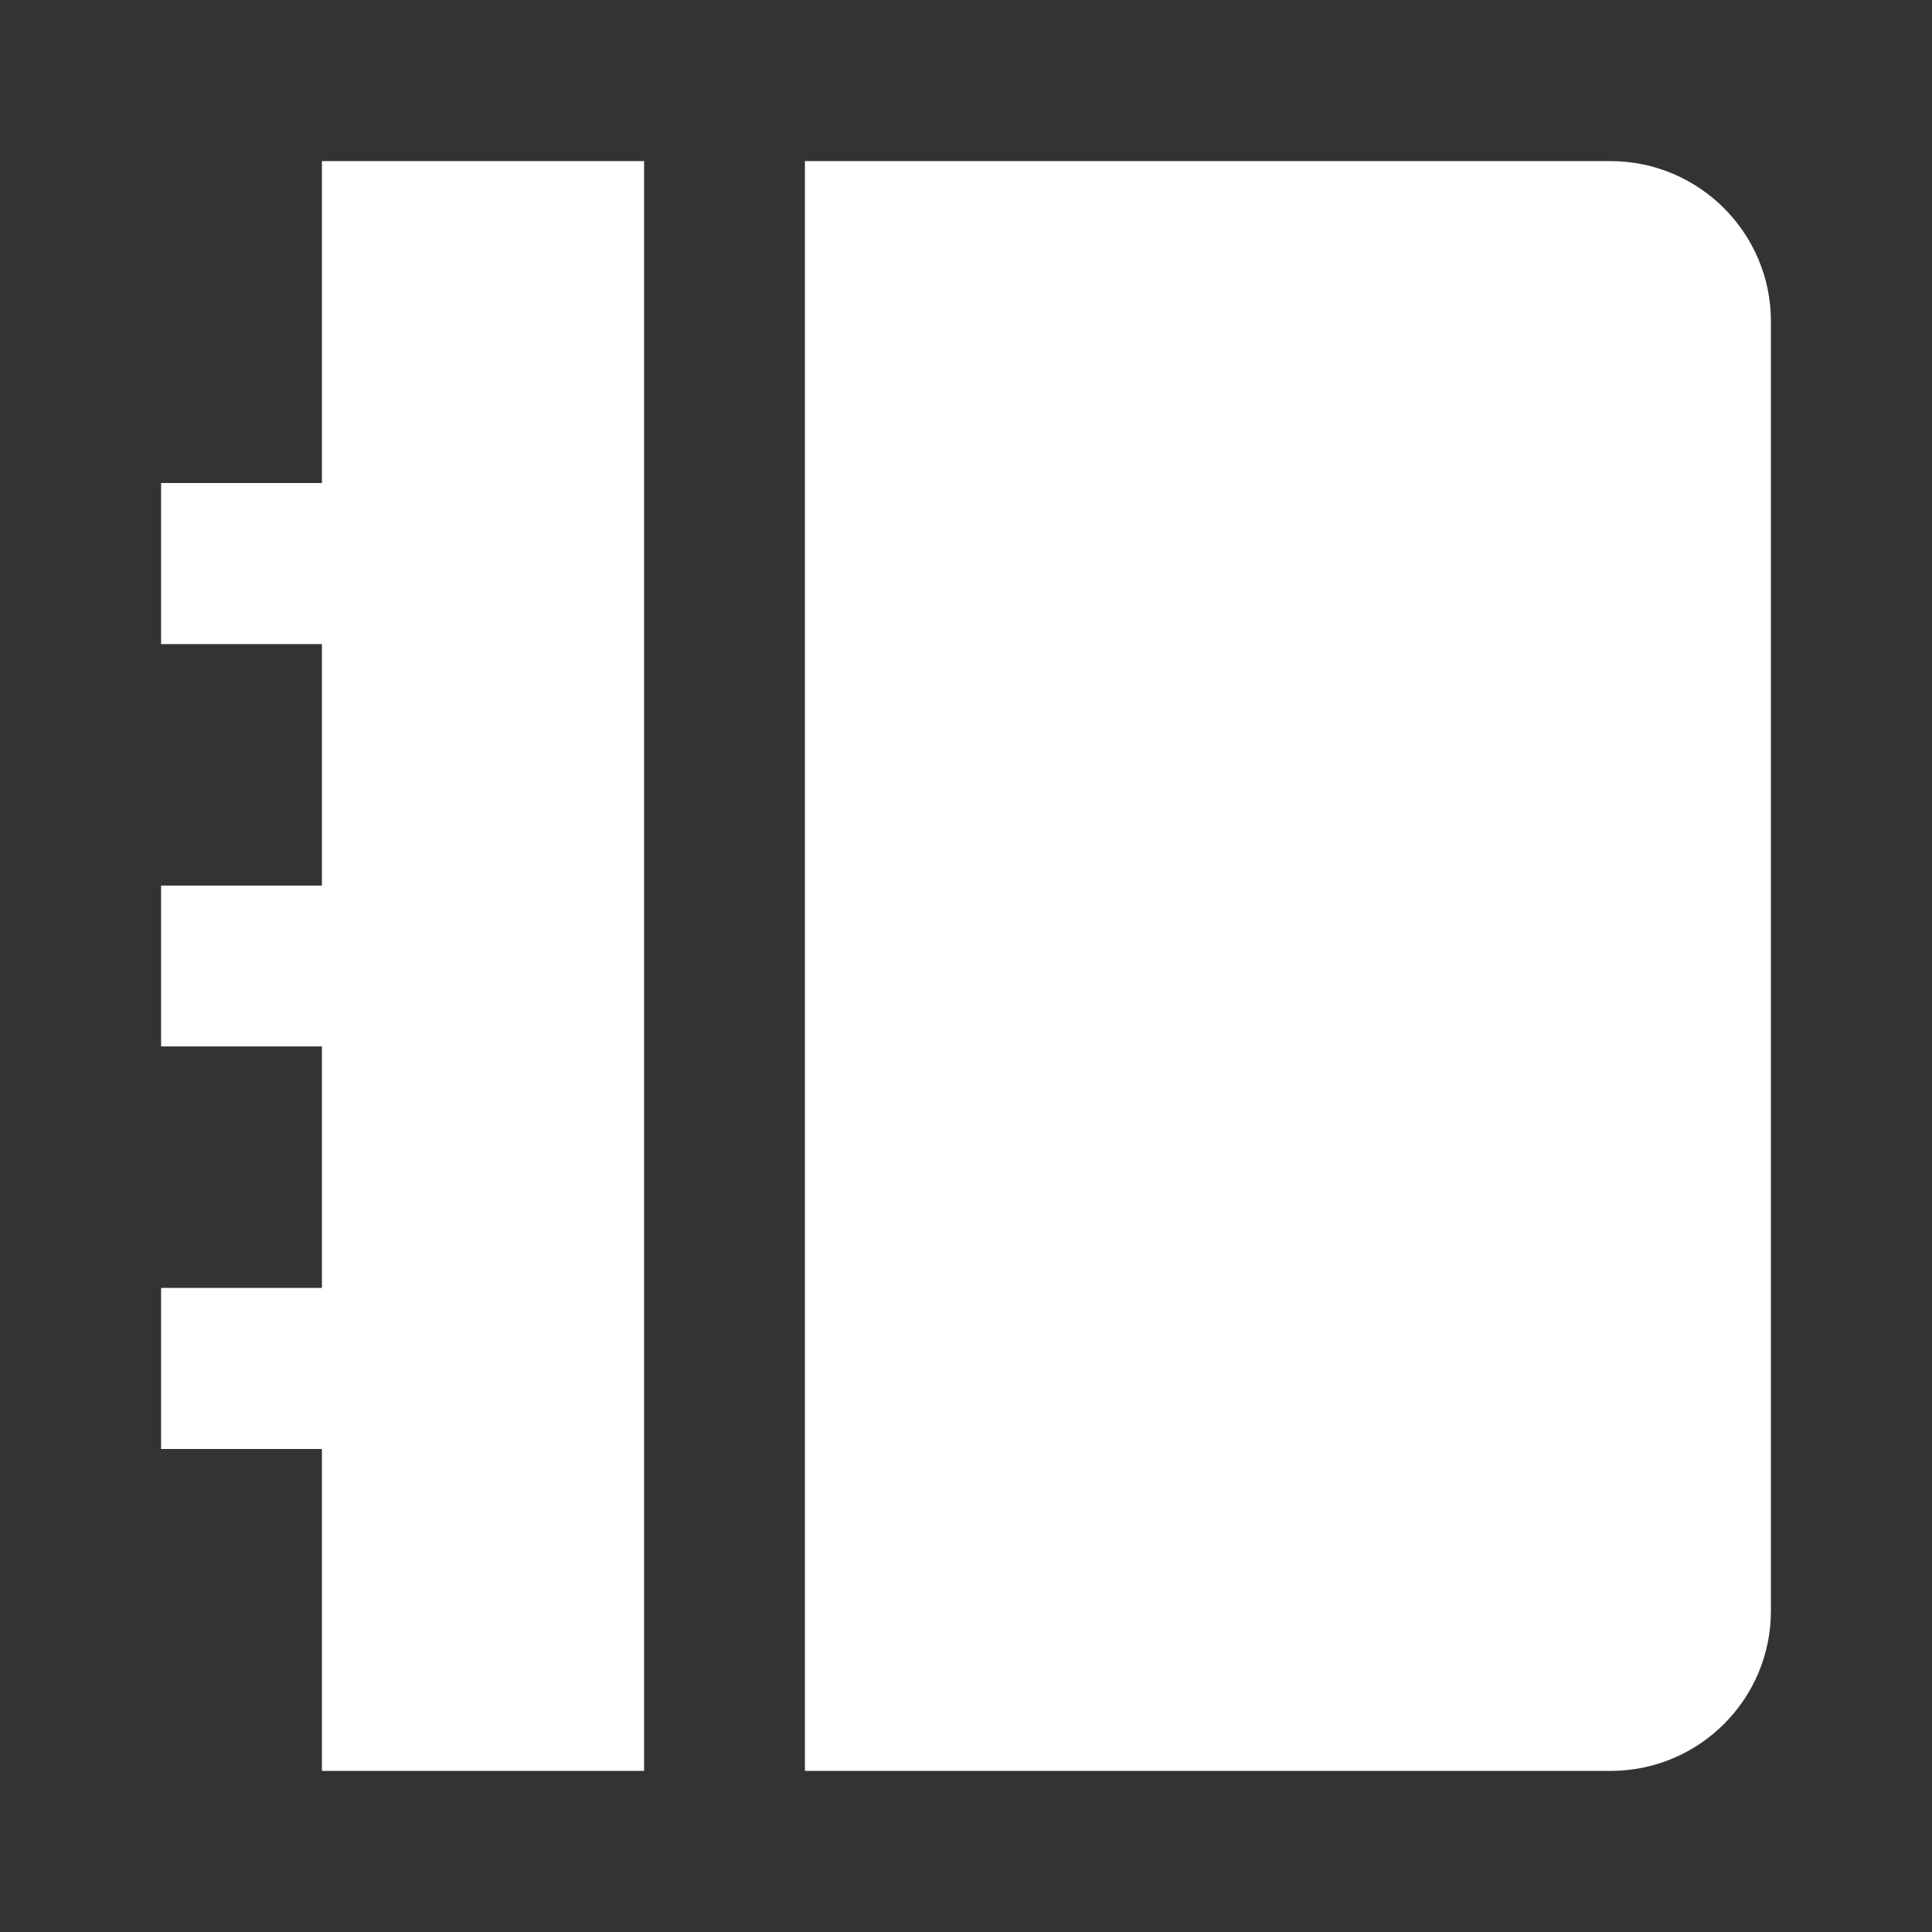 <?xml version="1.0" encoding="UTF-8"?>
<svg xmlns="http://www.w3.org/2000/svg" xmlns:xlink="http://www.w3.org/1999/xlink" width="32" height="32" viewBox="0 0 32 32" version="1.1">
<rect x="0" y="0" width="32" height="32" fill="#333333" stroke="none"/>
<g id="surface1">
<path style=" stroke:none;fill-rule:nonzero;fill:rgb(100%,100%,100%);fill-opacity:1;" d="M 10.668 2.668 L 10.668 29.332 L 5.332 29.332 L 5.332 24 L 2.668 24 L 2.668 21.332 L 5.332 21.332 L 5.332 17.332 L 2.668 17.332 L 2.668 14.668 L 5.332 14.668 L 5.332 10.668 L 2.668 10.668 L 2.668 8 L 5.332 8 L 5.332 2.668 Z M 26.672 2.668 C 28.145 2.668 29.332 3.863 29.332 5.32 L 29.332 26.68 C 29.332 28.145 28.145 29.332 26.672 29.332 L 13.332 29.332 L 13.332 2.668 Z M 26.672 2.668 "/>
</g>
</svg>
